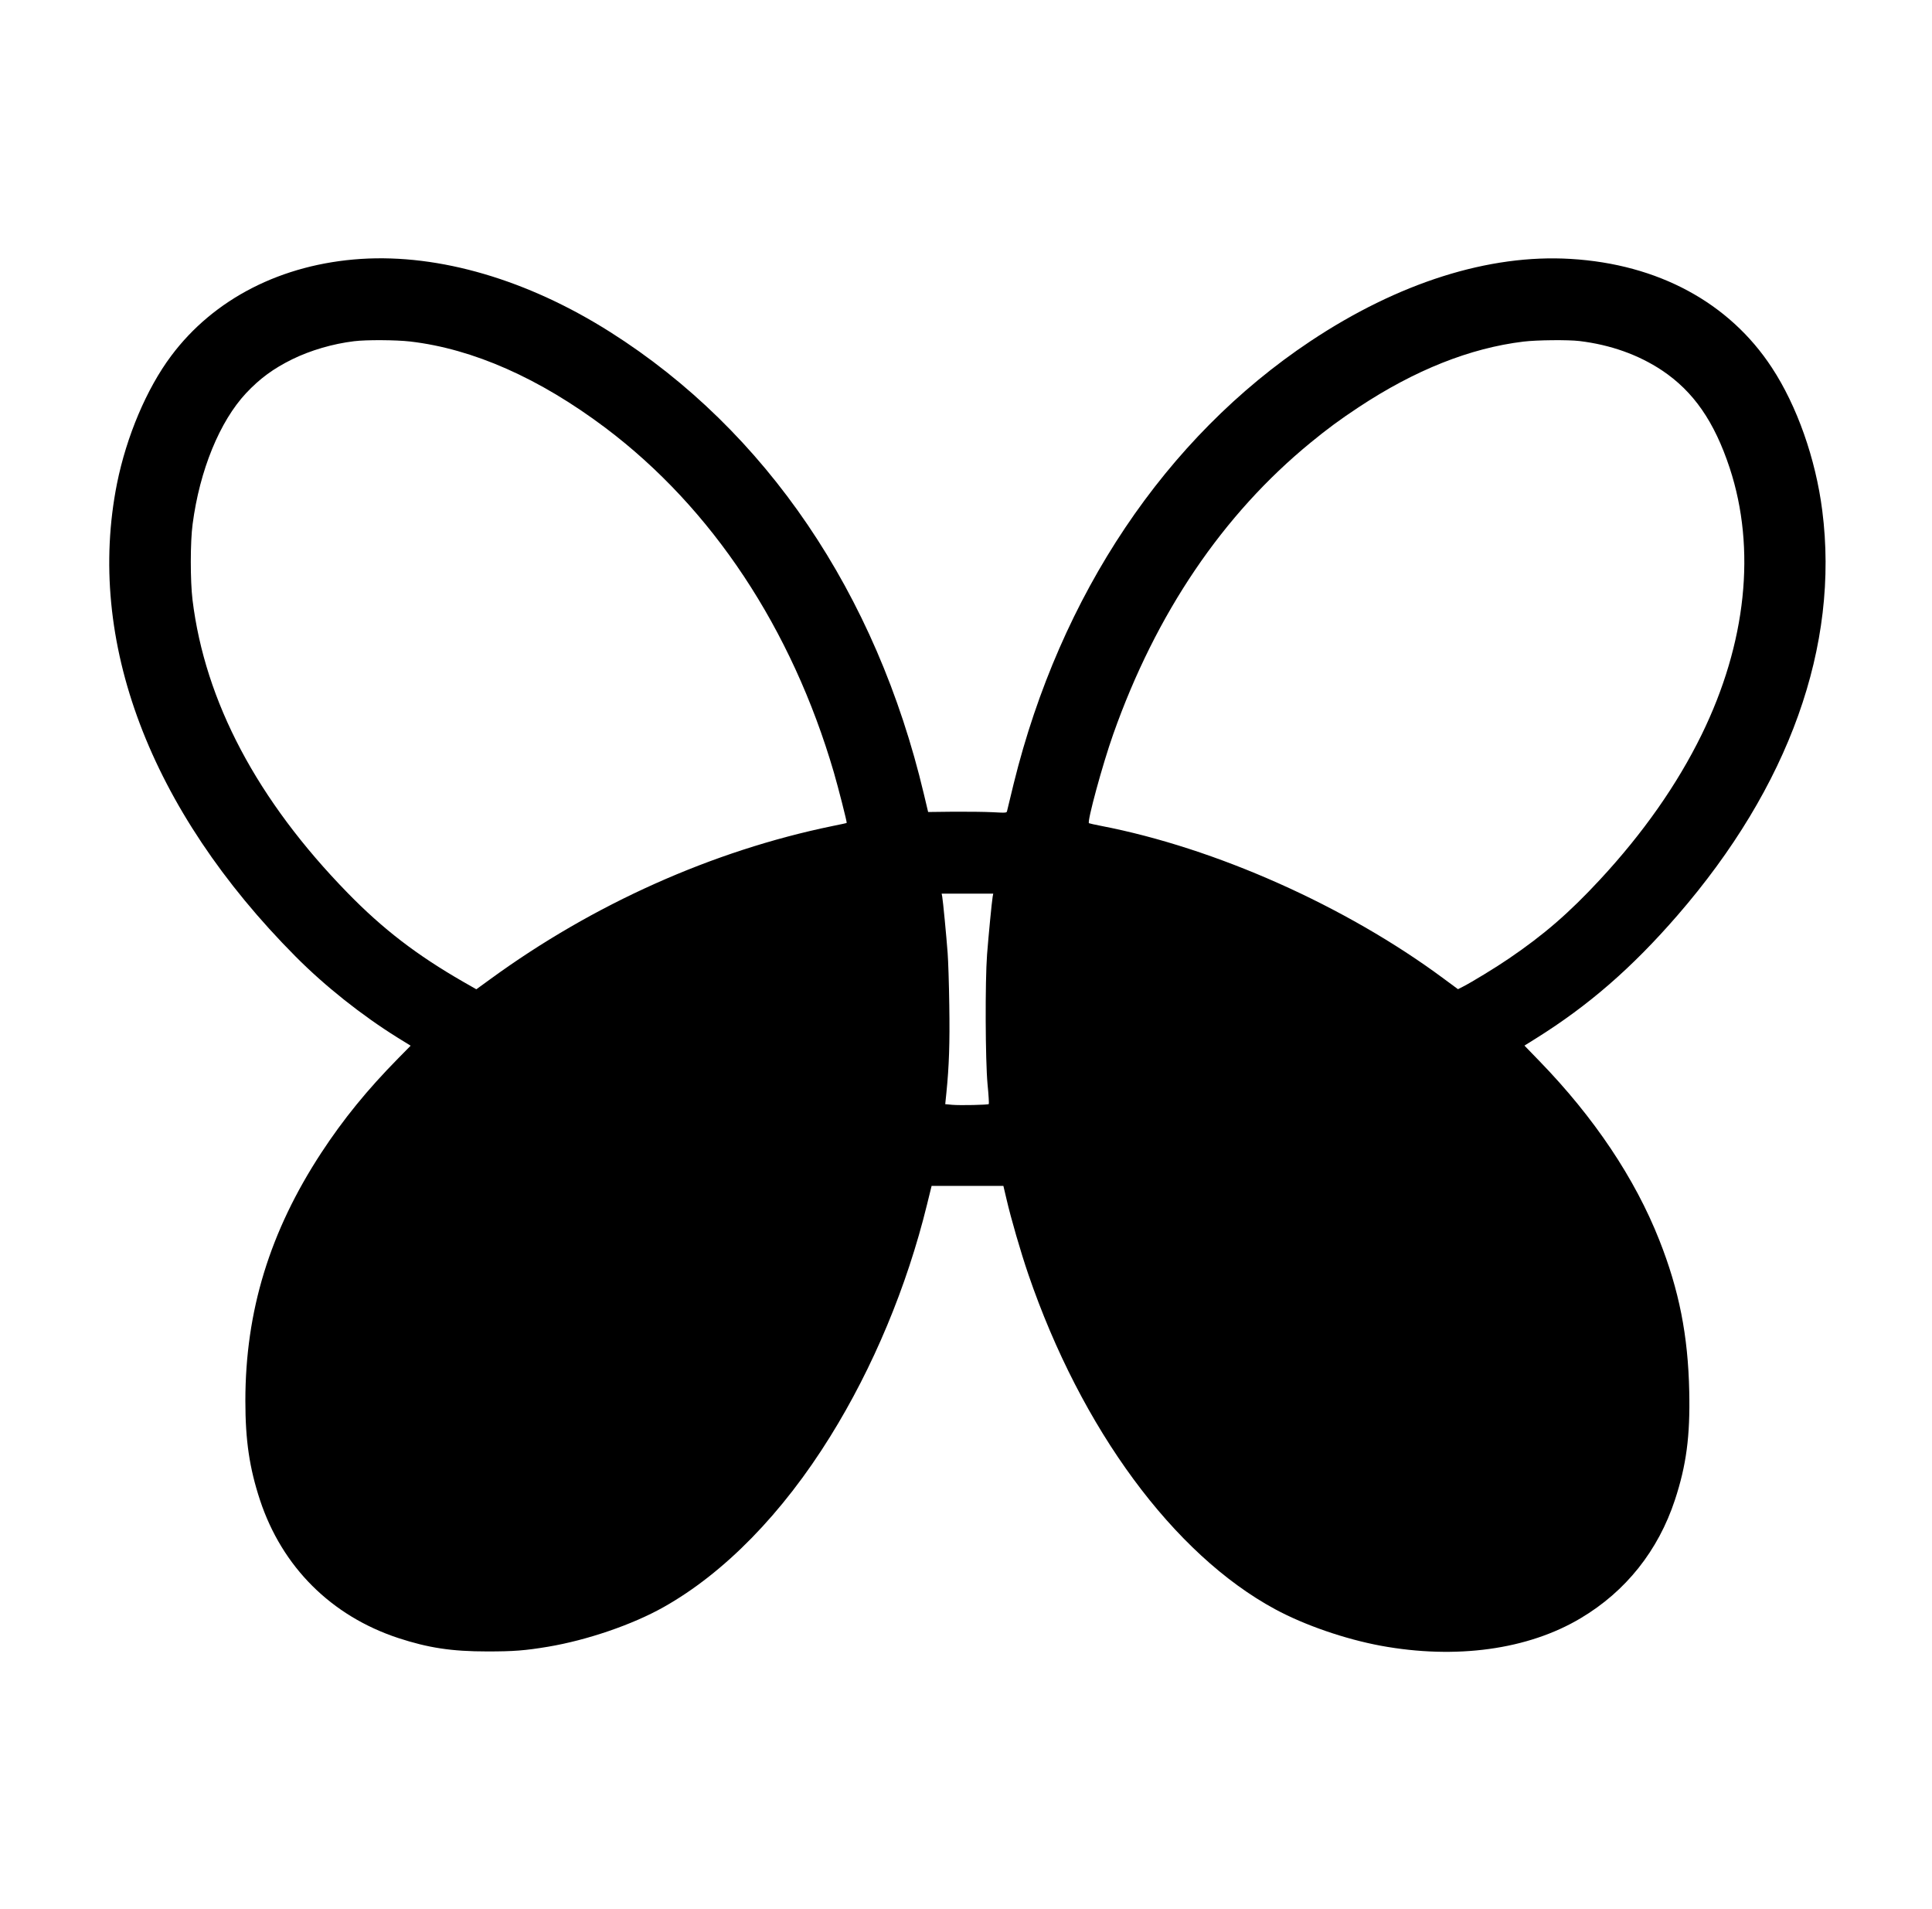 <?xml version="1.0" standalone="no"?>
<!DOCTYPE svg PUBLIC "-//W3C//DTD SVG 20010904//EN"
 "http://www.w3.org/TR/2001/REC-SVG-20010904/DTD/svg10.dtd">
<svg version="1.0" xmlns="http://www.w3.org/2000/svg"
 width="2000pt" height="1976pt" viewBox="0 0 2000 1976"
 preserveAspectRatio="xMidYMid meet">
<g transform="translate(0,1976) scale(0.1,-0.1)"
fill="#000000" stroke="none">
<path d="M3738 17080 c-821 -53 -1525 -412 -1967 -1005 -253 -338 -462 -833
-560 -1321 -323 -1624 338 -3375 1849 -4895 304 -306 683 -607 1055 -839 l136
-84 -129 -131 c-319 -324 -567 -628 -795 -976 -534 -815 -787 -1639 -787
-2569 0 -411 42 -695 152 -1029 229 -691 737 -1197 1430 -1426 312 -102 552
-139 923 -139 272 0 390 9 630 49 403 68 872 228 1195 410 628 353 1230 969
1724 1765 444 714 794 1552 1002 2400 l48 195 371 0 372 0 33 -140 c46 -199
147 -547 225 -775 548 -1601 1504 -2899 2555 -3467 305 -165 723 -309 1094
-378 778 -143 1523 -41 2069 285 468 278 803 700 976 1225 118 359 158 660
148 1120 -12 581 -105 1051 -310 1569 -252 639 -675 1270 -1241 1853 l-155
160 117 73 c547 342 994 730 1467 1275 1156 1333 1678 2790 1499 4190 -68 535
-261 1083 -522 1480 -441 673 -1178 1071 -2083 1125 -845 51 -1783 -246 -2694
-852 -1499 -998 -2589 -2624 -3071 -4578 -36 -146 -67 -274 -69 -285 -4 -19
-9 -20 -152 -12 -81 4 -264 6 -407 5 l-258 -3 -44 185 c-492 2078 -1634 3761
-3244 4781 -856 543 -1770 811 -2582 759z m509 -855 c650 -76 1336 -379 2021
-894 1103 -831 1928 -2075 2364 -3566 44 -151 138 -518 133 -523 -1 -2 -67
-16 -146 -32 -1241 -255 -2479 -808 -3546 -1587 l-142 -103 -133 76 c-484 278
-834 547 -1198 920 -937 960 -1478 1982 -1607 3034 -24 197 -24 602 1 785 73
557 280 1063 554 1356 142 151 282 254 477 350 189 93 423 161 640 187 127 16
435 14 582 -3z m12103 5 c323 -39 611 -142 855 -304 326 -218 542 -529 701
-1011 275 -836 173 -1812 -291 -2760 -253 -516 -605 -1018 -1052 -1500 -321
-346 -580 -570 -943 -817 -131 -90 -389 -247 -476 -291 l-51 -26 -149 110
c-1013 751 -2360 1351 -3544 1580 -63 12 -120 25 -127 28 -22 11 140 608 251
921 442 1251 1135 2275 2044 3019 172 141 303 238 497 366 582 385 1153 612
1705 679 139 17 463 20 580 6z m-6074 -5752 c-9 -51 -43 -404 -58 -598 -21
-280 -18 -1096 5 -1343 11 -109 16 -201 13 -205 -10 -9 -296 -15 -378 -8 l-73
7 12 117 c28 280 36 511 30 907 -3 220 -11 463 -17 540 -13 175 -48 539 -56
583 l-6 32 267 0 267 0 -6 -32z"/>
</g>
</svg>
